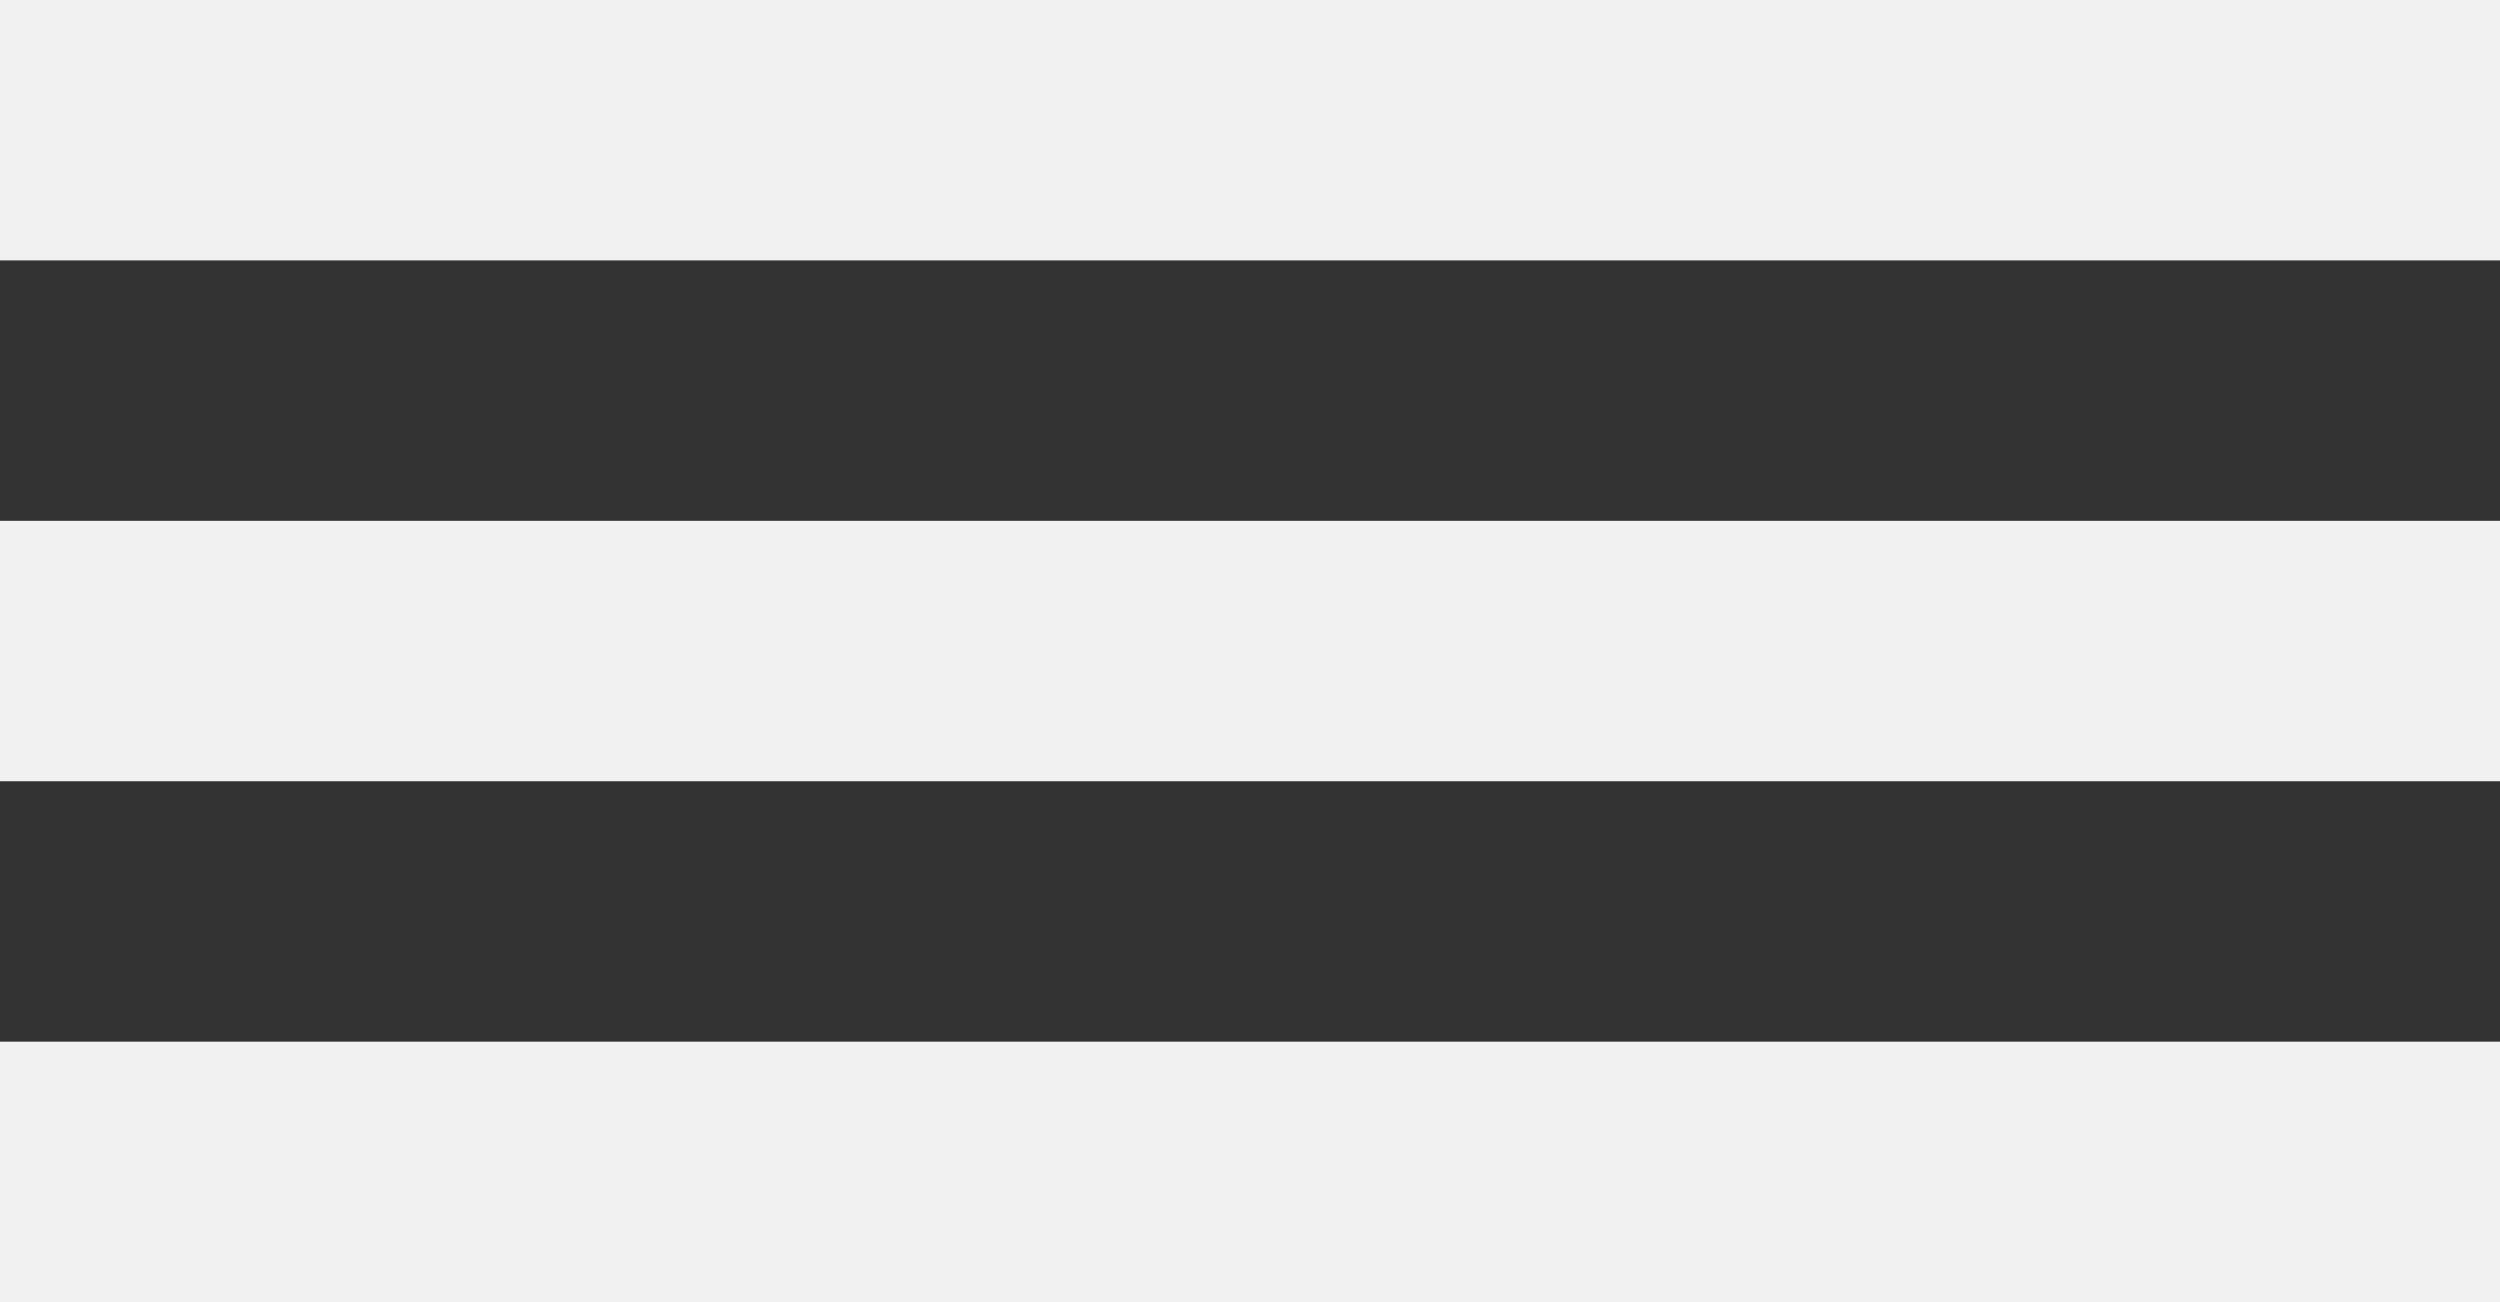 <?xml version="1.0" encoding="UTF-8"?>
<svg width="48px" height="25px" viewBox="0 0 48 25" version="1.1" xmlns="http://www.w3.org/2000/svg" xmlns:xlink="http://www.w3.org/1999/xlink">
    <rect x="0" y="0" width="48" height="25" fill="#333333" stroke="none"/>
    <!-- Generator: Sketch 62 (91390) - https://sketch.com -->
    <title>Shape</title>
    <desc>Created with Sketch.</desc>
    <g id="Page-1" stroke="none" stroke-width="1" fill="none" fill-rule="evenodd">
        <g id="menu-icon" fill="#F1F1F1">
            <path d="M0,20 L48,20 L48,25 L0,25 L0,20 Z M0,10 L48,10 L48,15 L0,15 L0,10 Z M0,0 L48,0 L48,5 L0,5 L0,0 Z" id="Shape"></path>
        </g>
    </g>
</svg>